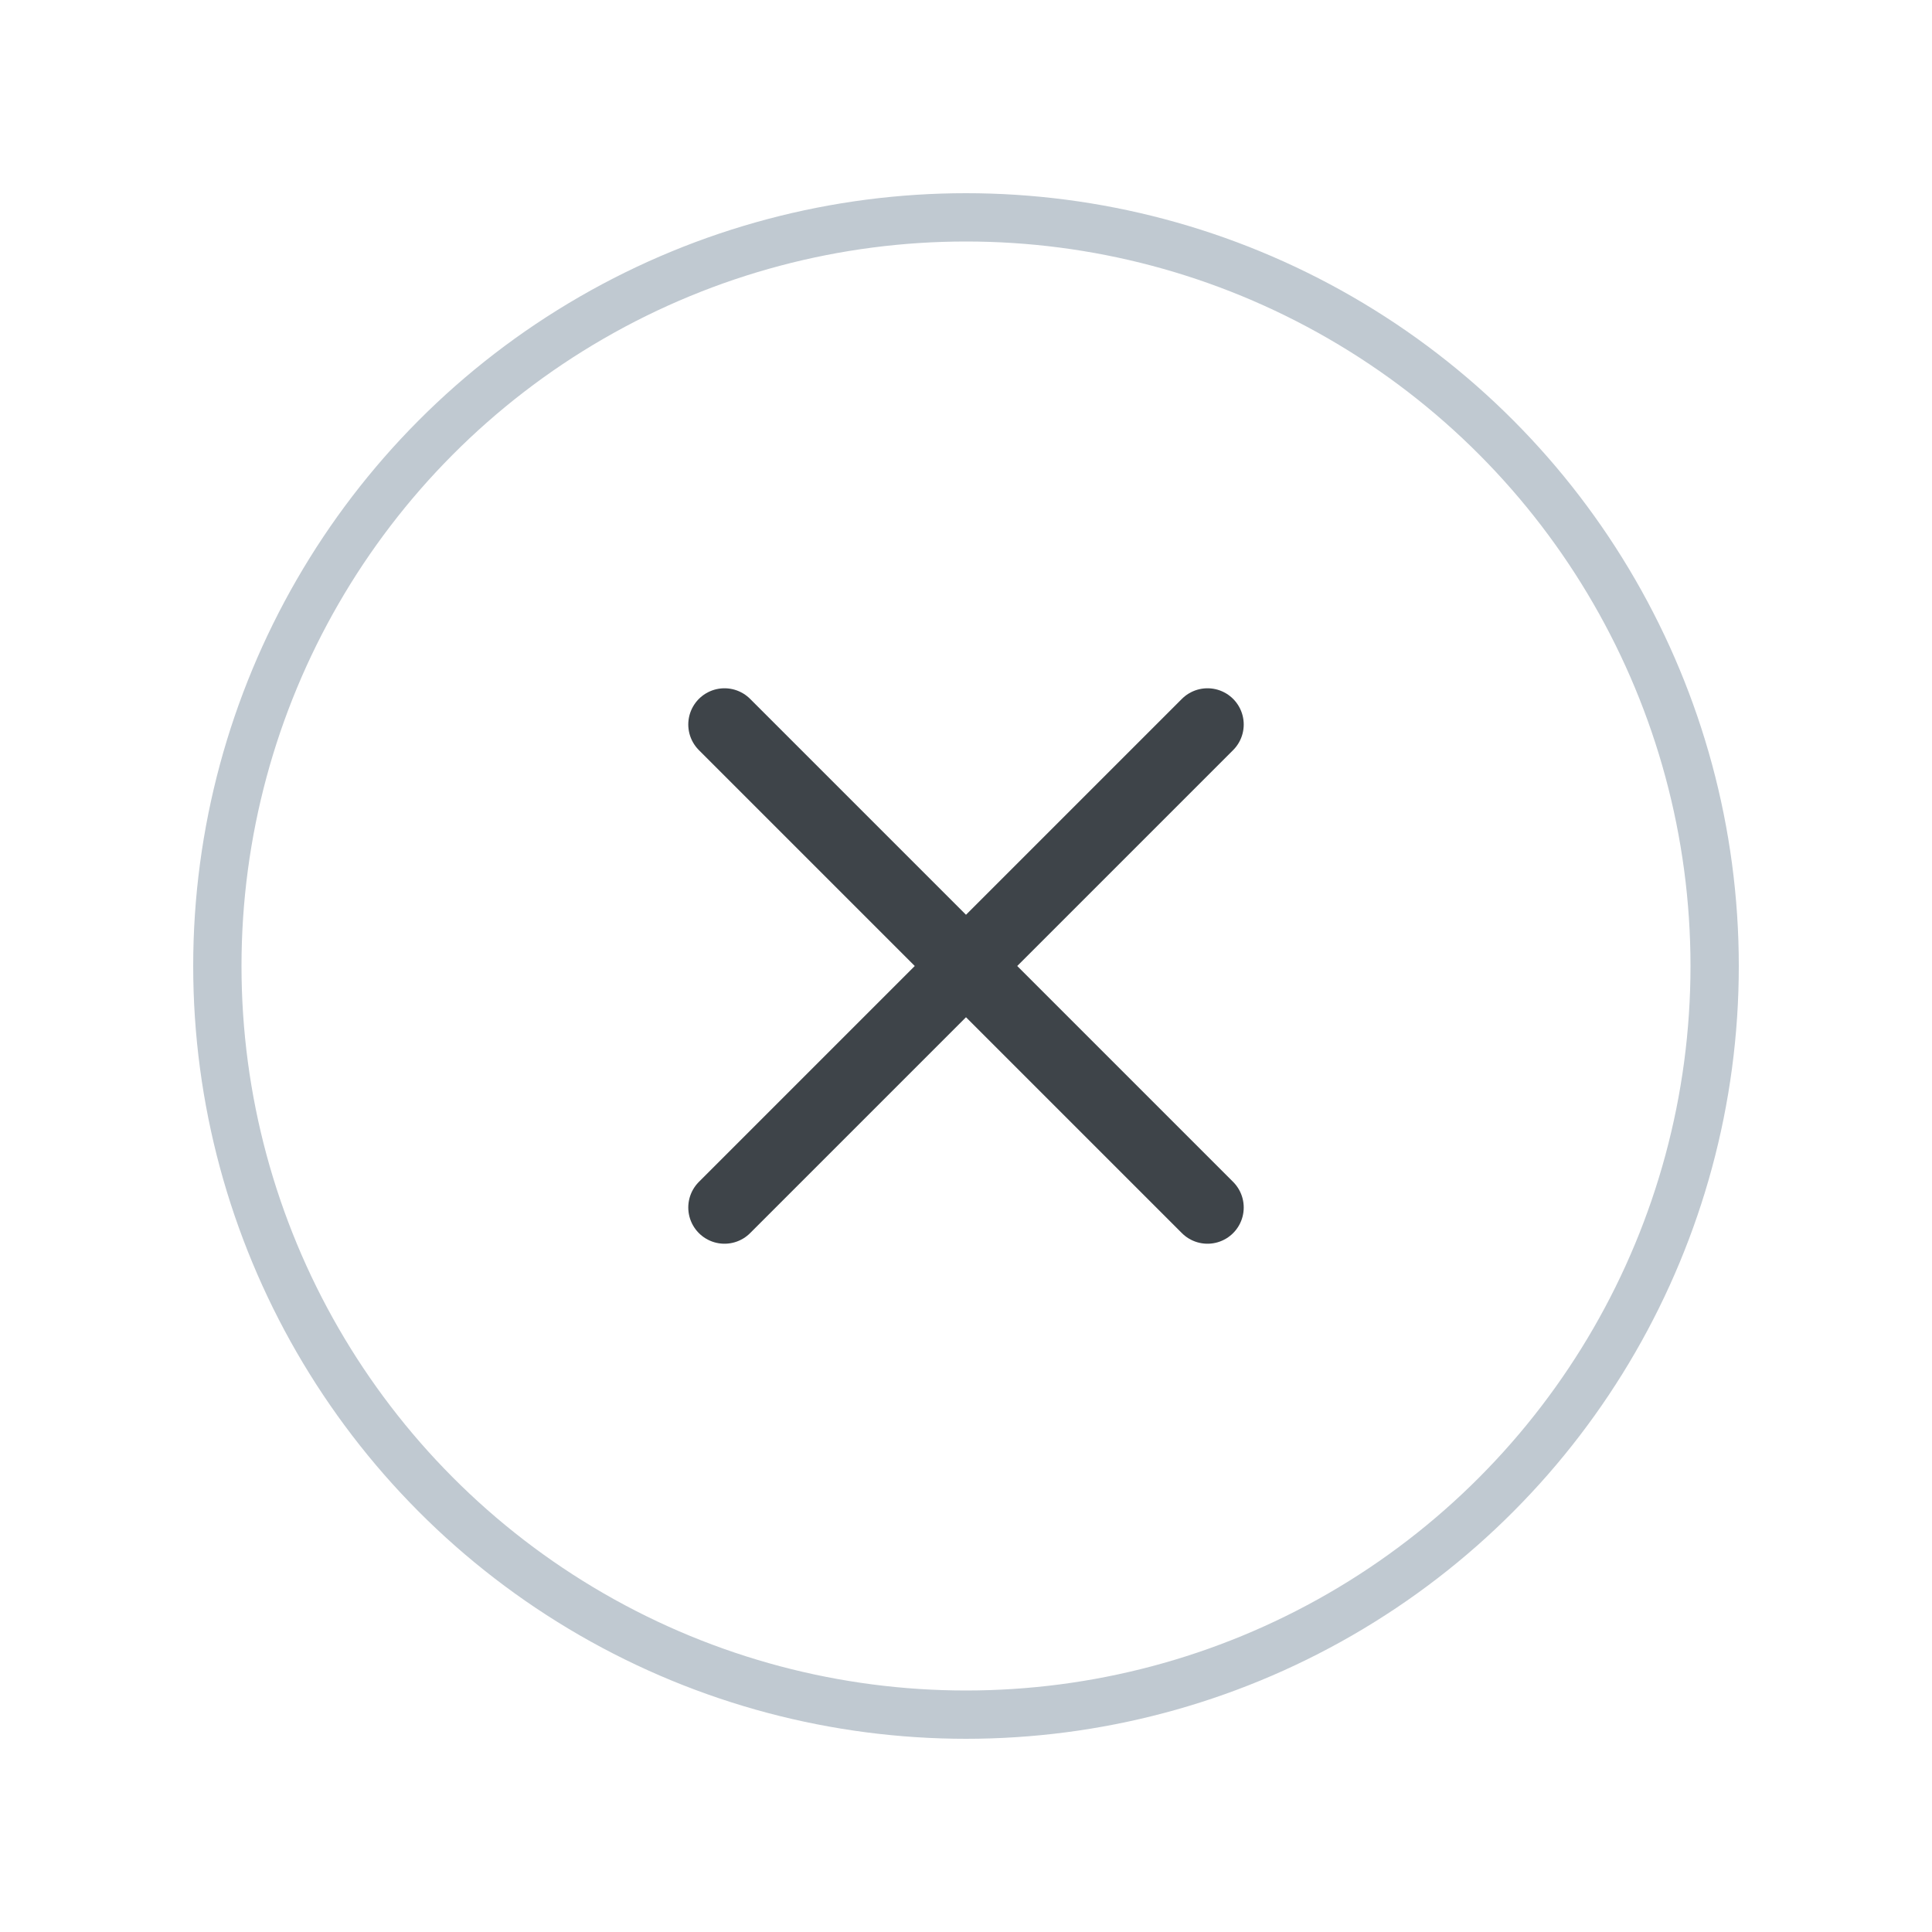 <svg width="40" height="40" viewBox="0 0 40 40" fill="none" xmlns="http://www.w3.org/2000/svg">
<g filter="url(#filter0_d_906_10285)">
<circle cx="18" cy="18" r="15.5" fill="white" stroke="#C0C9D1"/>
<path d="M13 23L23 13M13 13L23 23" stroke="#3E4449" stroke-width="1.5" stroke-linecap="round" stroke-linejoin="round"/>
</g>
<defs>
<filter id="filter0_d_906_10285" x="0" y="0" width="40" height="40" filterUnits="userSpaceOnUse" color-interpolation-filters="sRGB">
<feFlood flood-opacity="0" result="BackgroundImageFix"/>
<feColorMatrix in="SourceAlpha" type="matrix" values="0 0 0 0 0 0 0 0 0 0 0 0 0 0 0 0 0 0 127 0" result="hardAlpha"/>
<feOffset dx="2" dy="2"/>
<feGaussianBlur stdDeviation="2"/>
<feComposite in2="hardAlpha" operator="out"/>
<feColorMatrix type="matrix" values="0 0 0 0 0.296 0 0 0 0 0.336 0 0 0 0 0.376 0 0 0 0.1 0"/>
<feBlend mode="normal" in2="BackgroundImageFix" result="effect1_dropShadow_906_10285"/>
<feBlend mode="normal" in="SourceGraphic" in2="effect1_dropShadow_906_10285" result="shape"/>
</filter>
</defs>
</svg>
